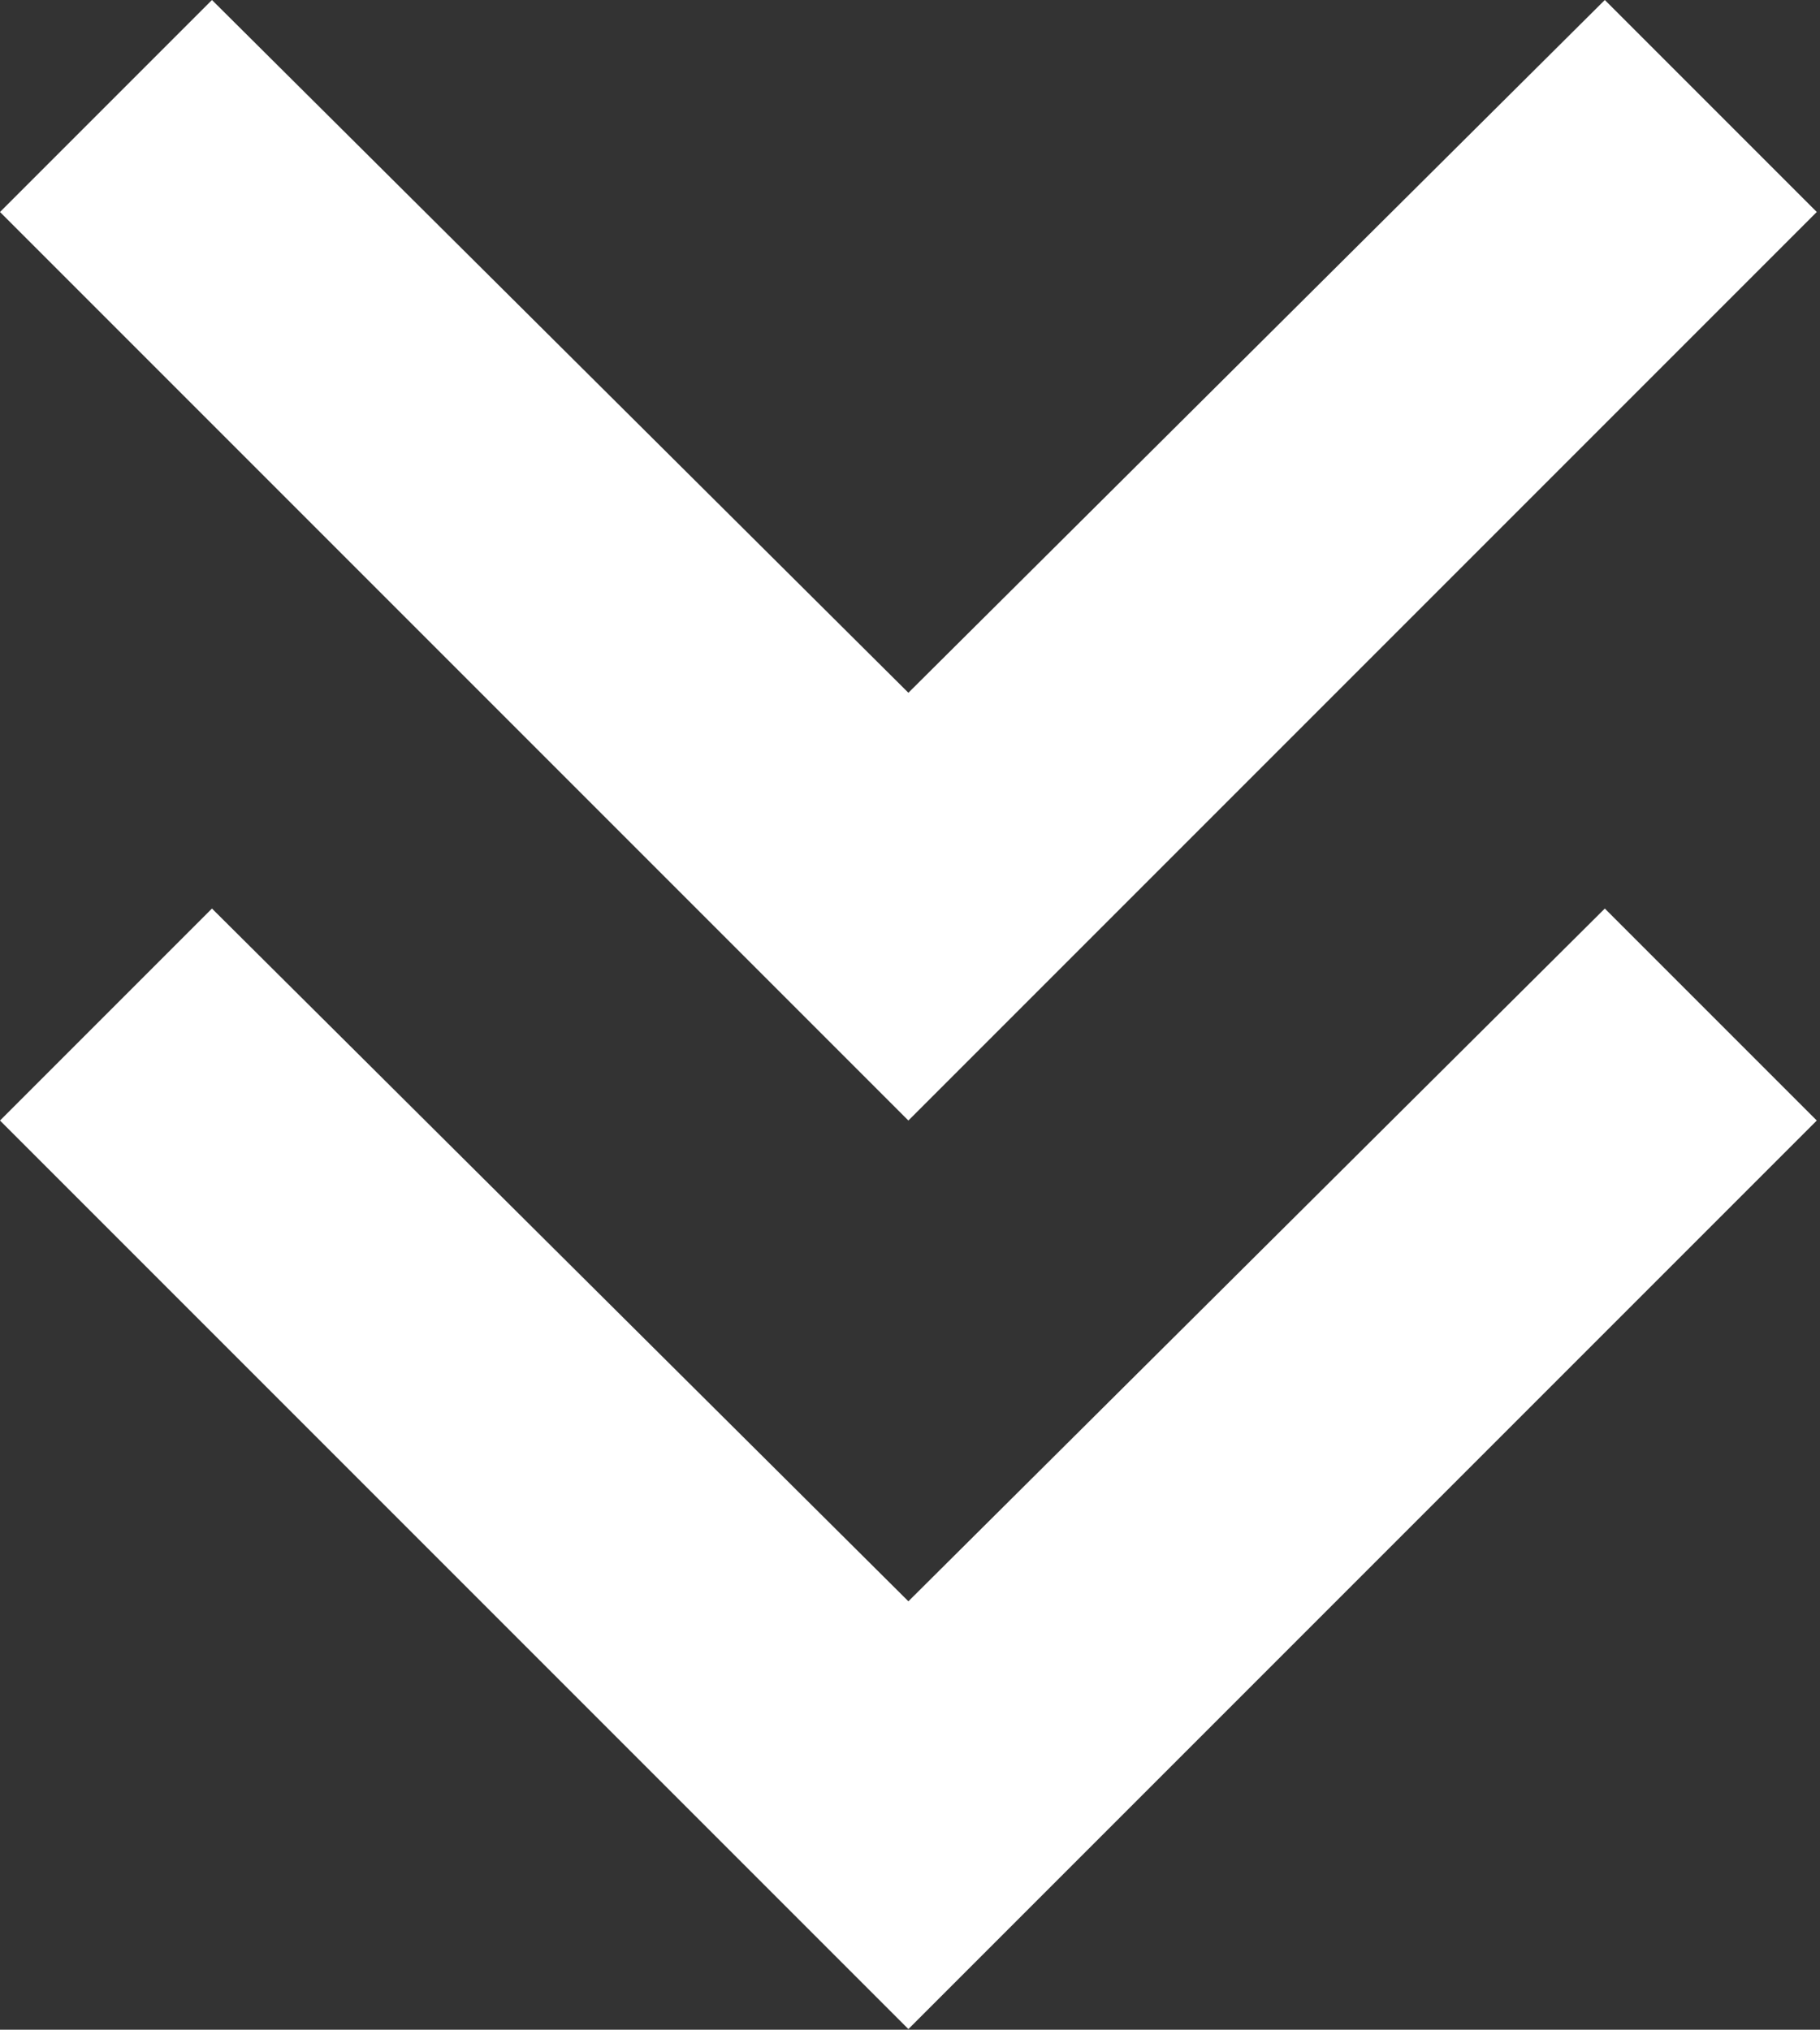 <svg width="113" height="126" viewBox="0 0 113 126" fill="none" xmlns="http://www.w3.org/2000/svg">
<rect x="0" y="0" width="113" height="126" fill="#333333" stroke="none"/>
<path d="M56.4 125.96L0 69.56L13.16 56.4L56.4 99.405L99.64 56.4L112.8 69.56L56.4 125.96ZM56.4 69.56L0 13.16L13.16 0L56.4 43.005L99.64 0L112.8 13.16L56.4 69.56Z" fill="white"/>
</svg>
